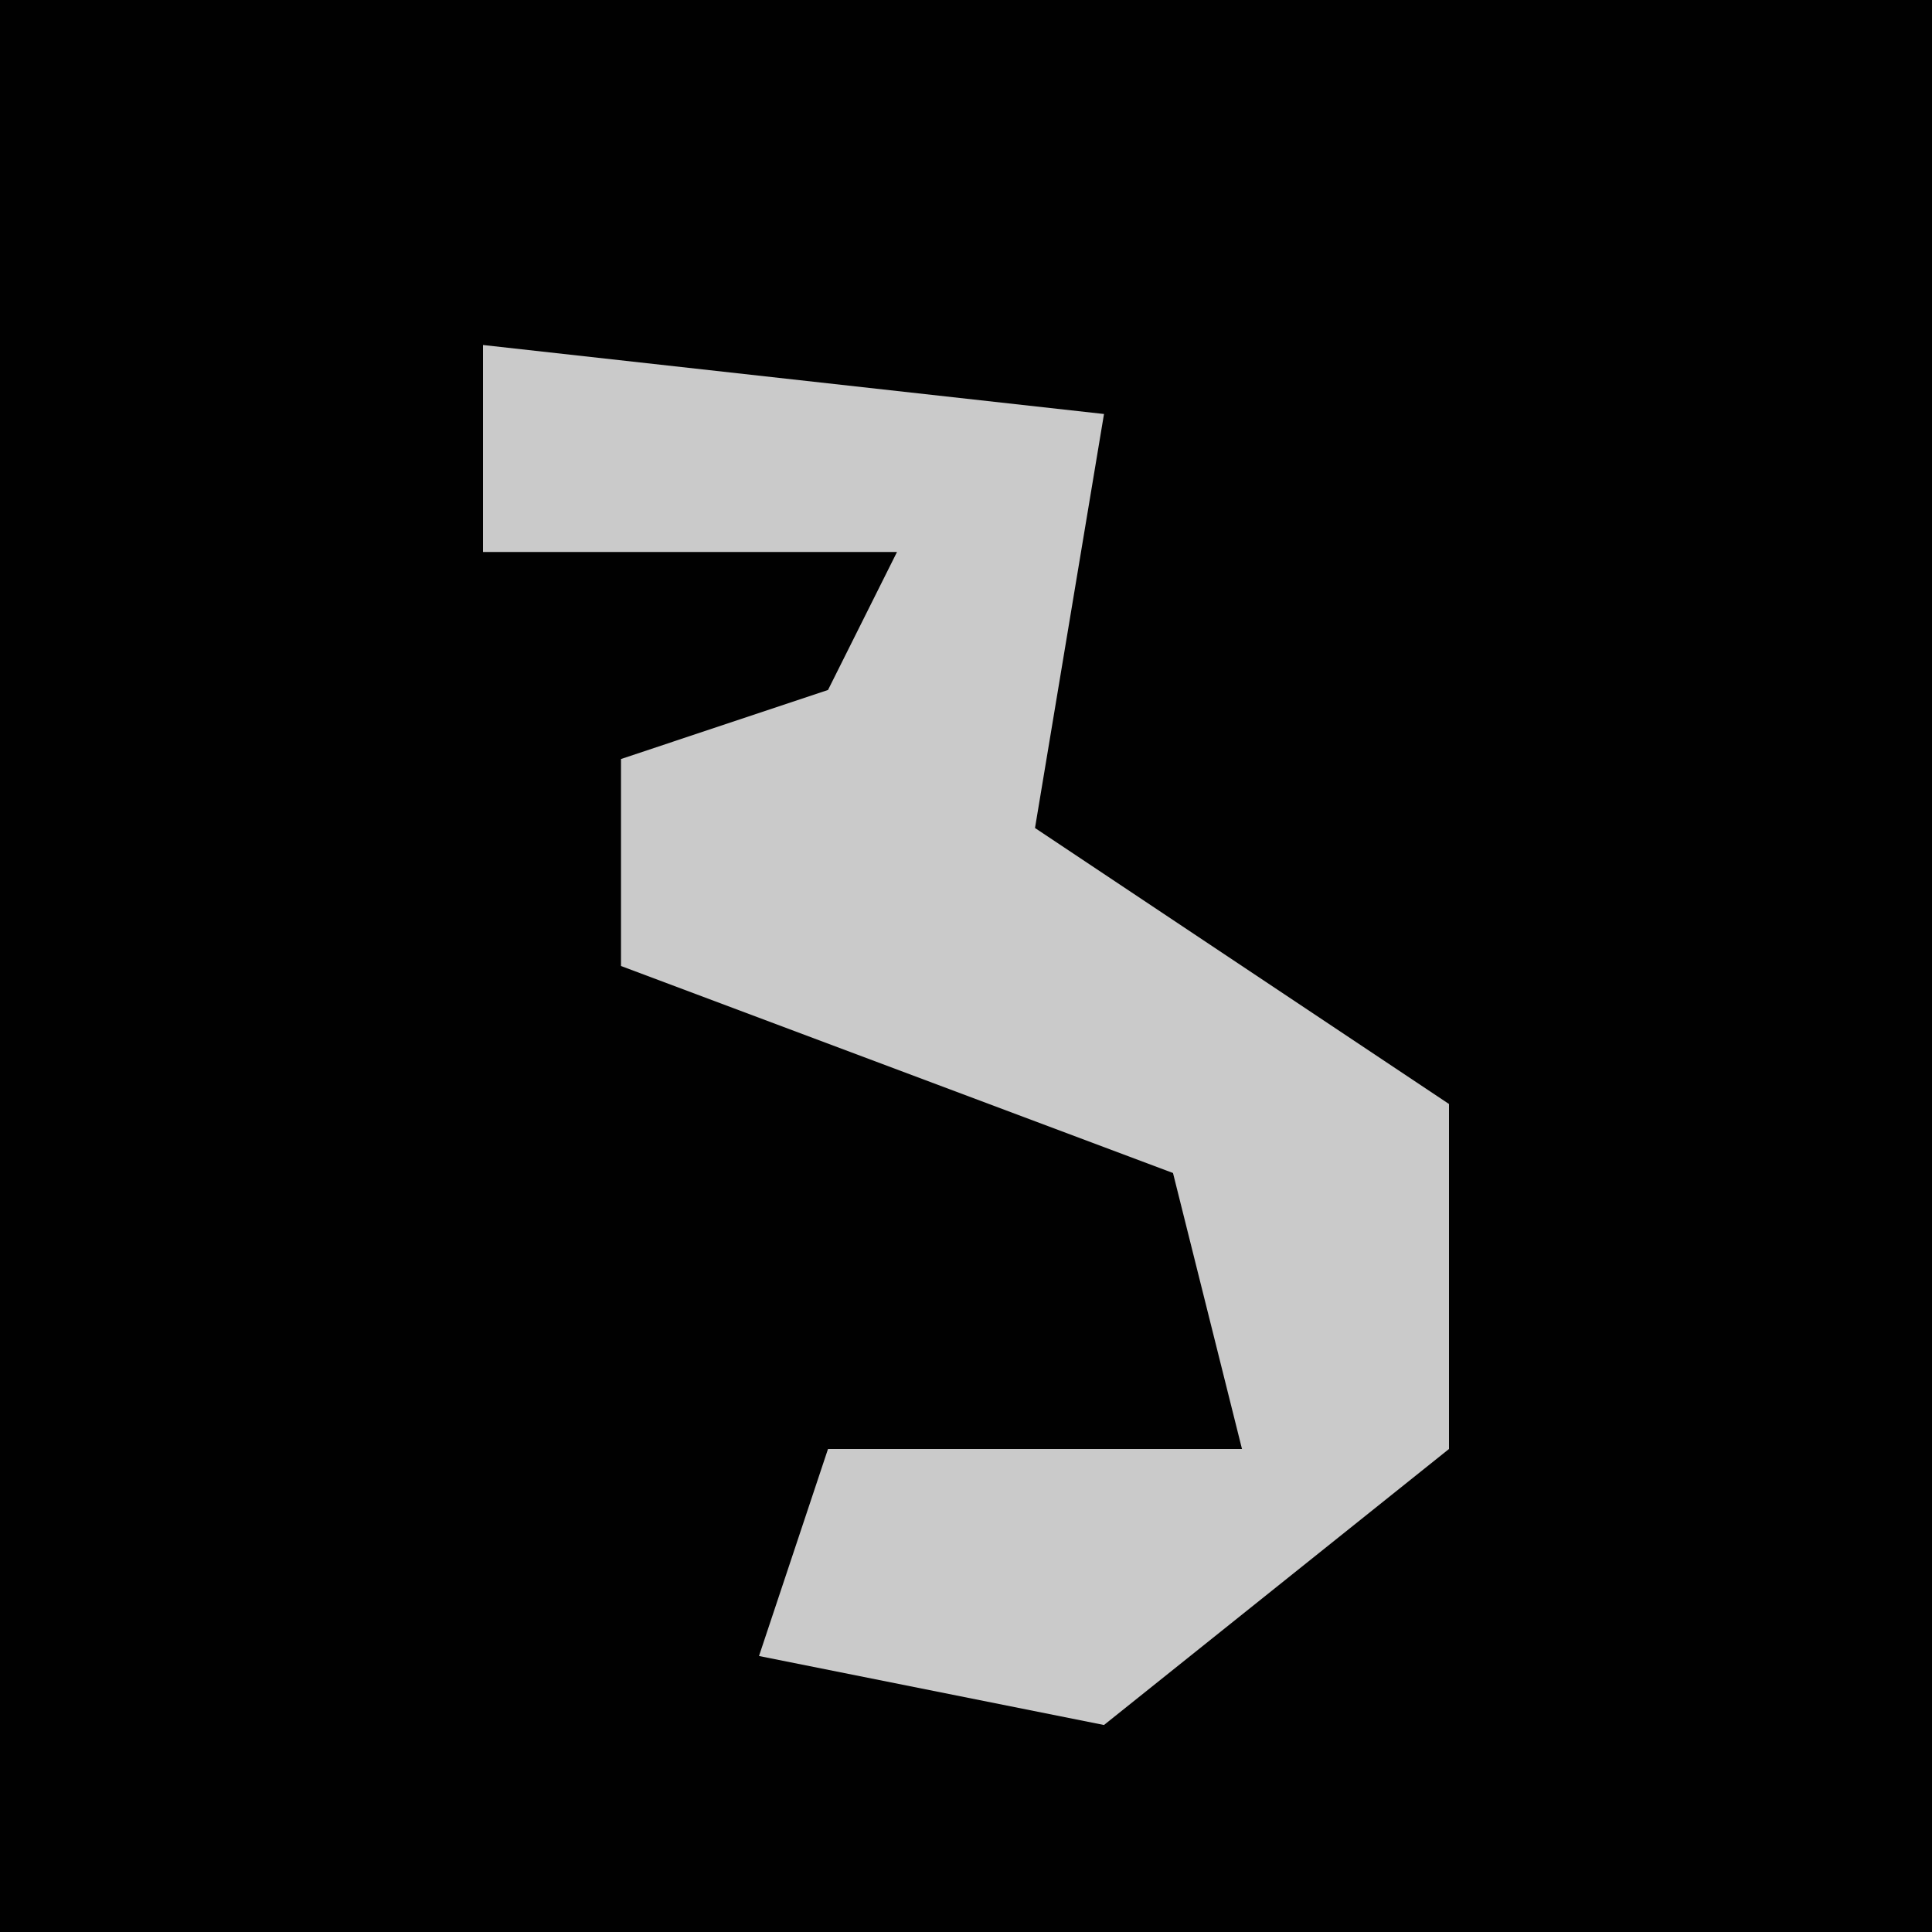 <?xml version="1.0" encoding="UTF-8"?>
<svg version="1.1" xmlns="http://www.w3.org/2000/svg" width="28" height="28">
<path d="M0,0 L28,0 L28,28 L0,28 Z " fill="#010101" transform="translate(0,0)"/>
<path d="M0,0 L9,1 L8,7 L14,11 L14,16 L9,20 L4,19 L5,16 L11,16 L10,12 L2,9 L2,6 L5,5 L6,3 L0,3 Z " fill="#CACACA" transform="translate(7,5)"/>
</svg>
